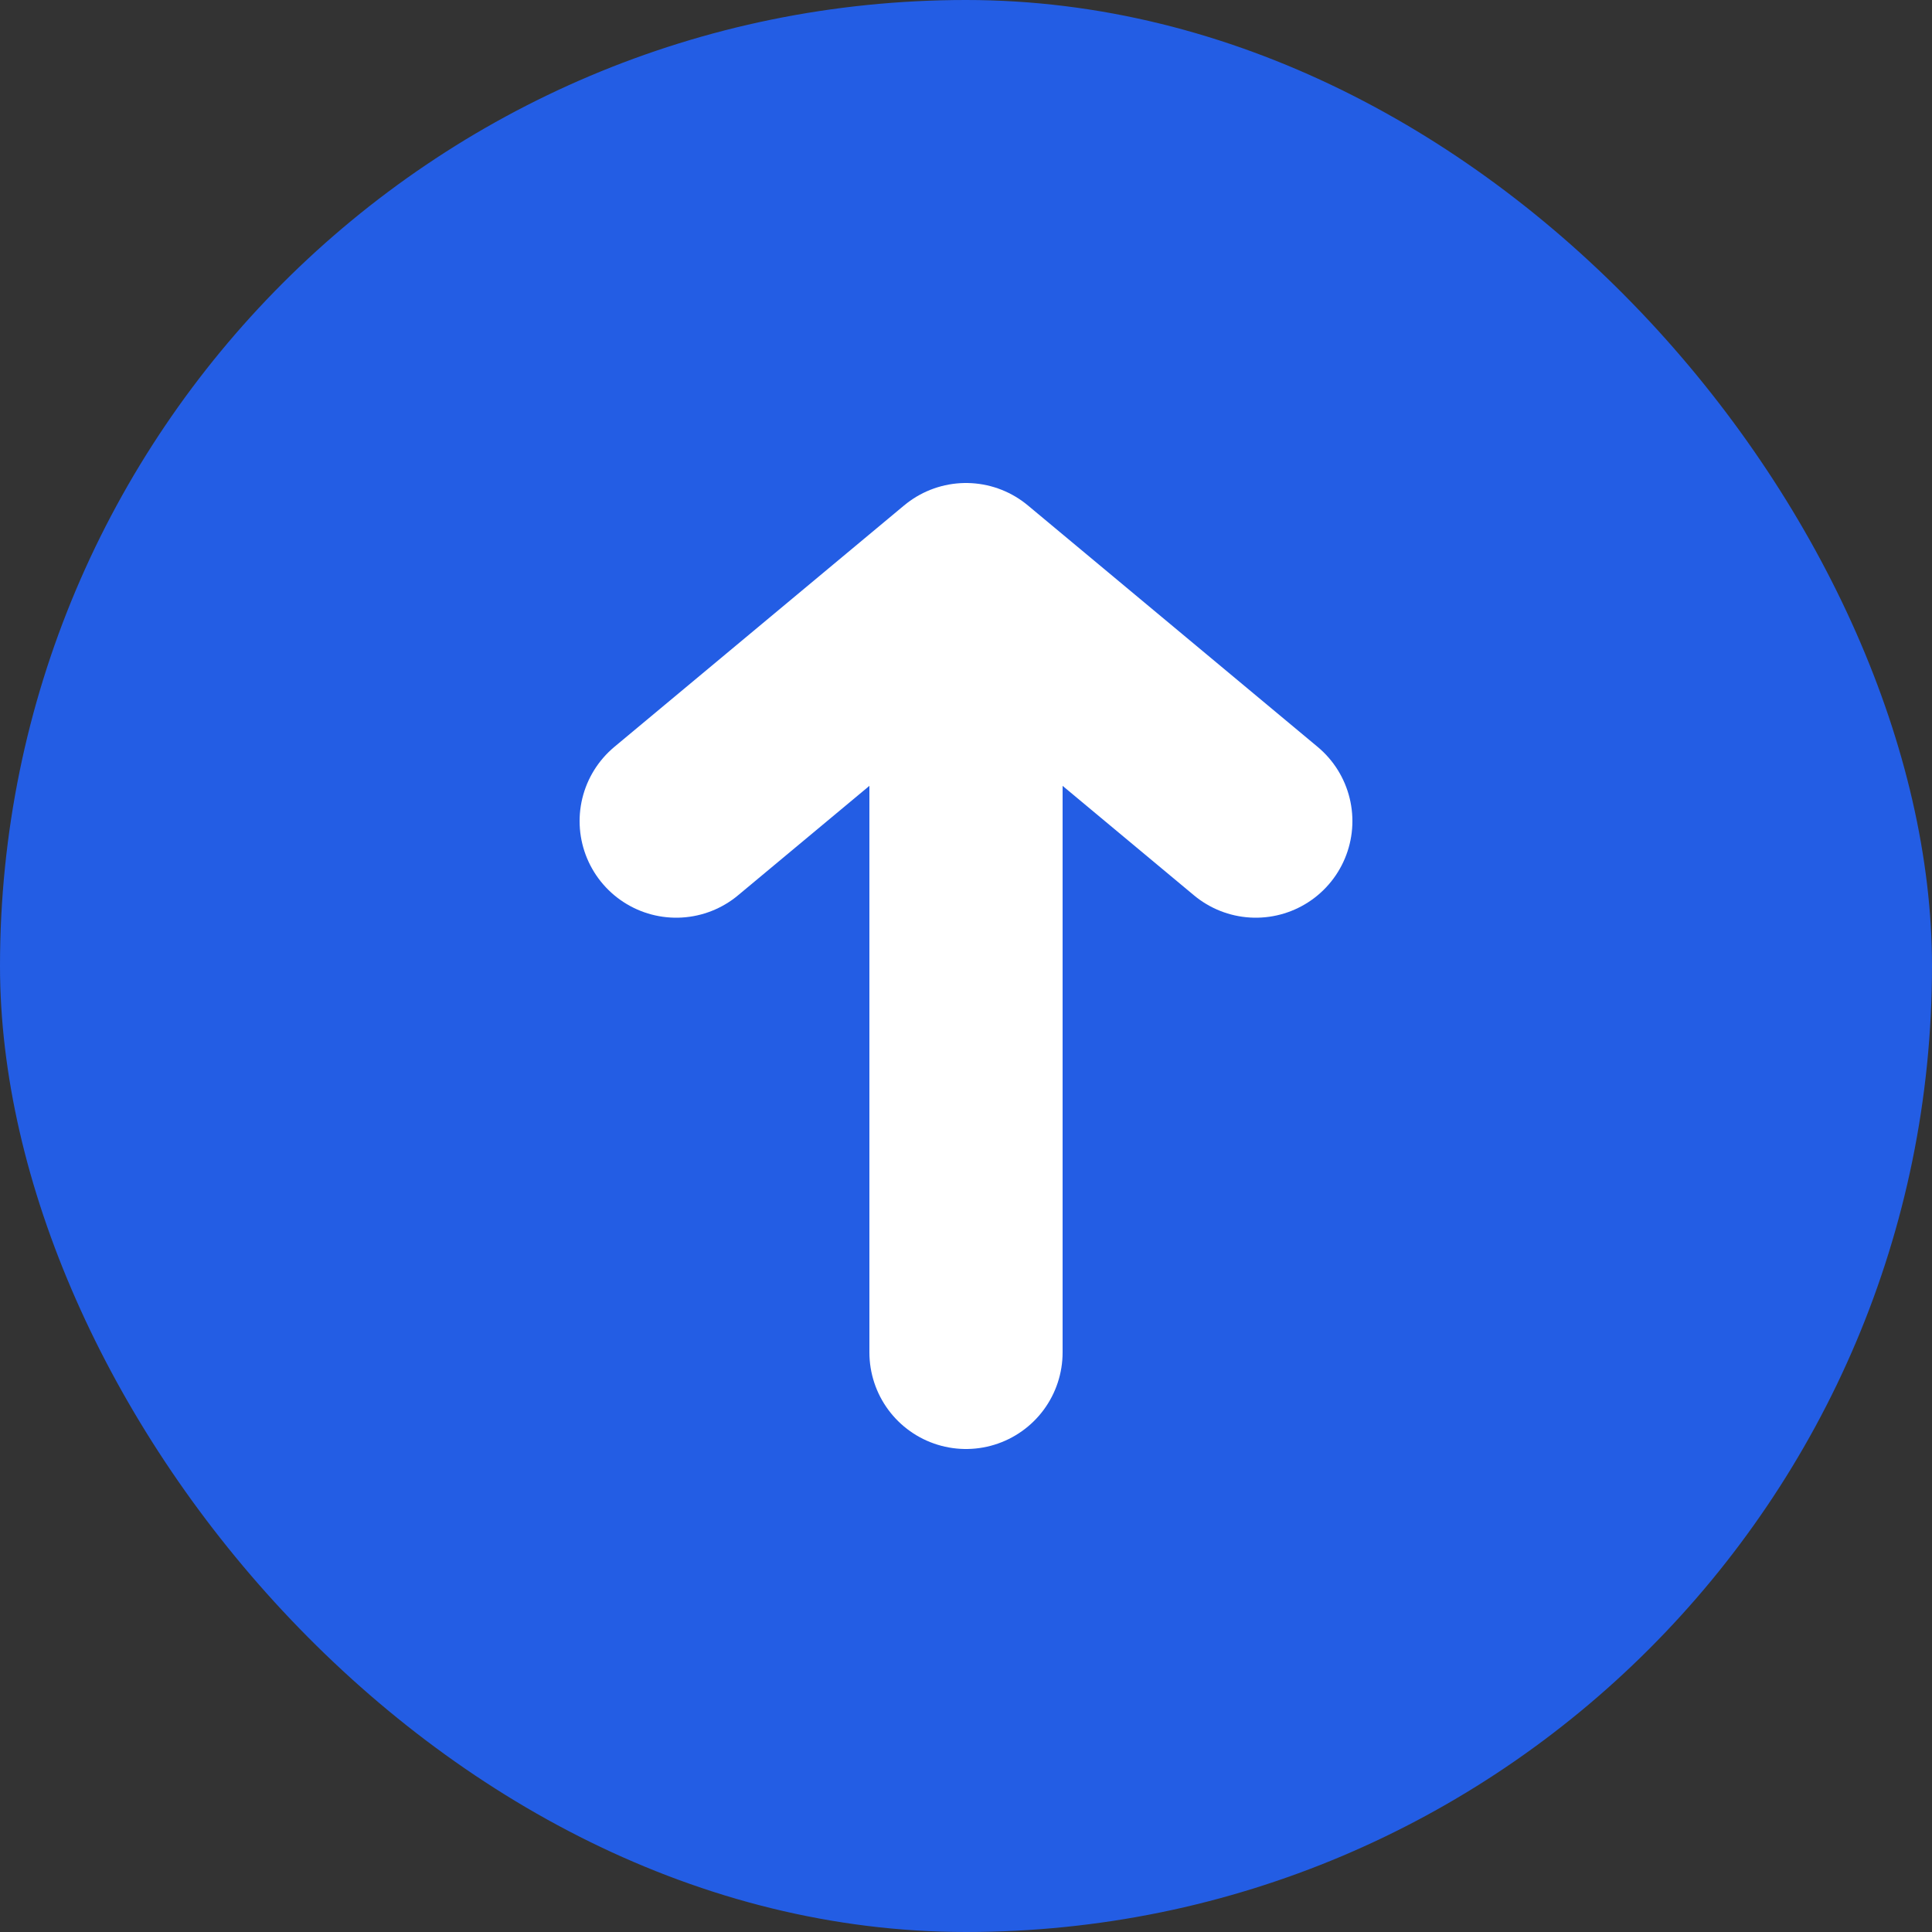 <svg width="20" height="20" viewBox="0 0 20 20" fill="none" xmlns="http://www.w3.org/2000/svg">
<rect x="0" y="0" width="20" height="20" fill="#333333" stroke="none"/>
<rect width="20" height="20" rx="10" fill="#235DE4"/>
<path d="M10 6L10 14M10 6L13 8.5M10 6L7 8.5" stroke="white" stroke-width="2" stroke-linecap="round" stroke-linejoin="round"/>
</svg>
